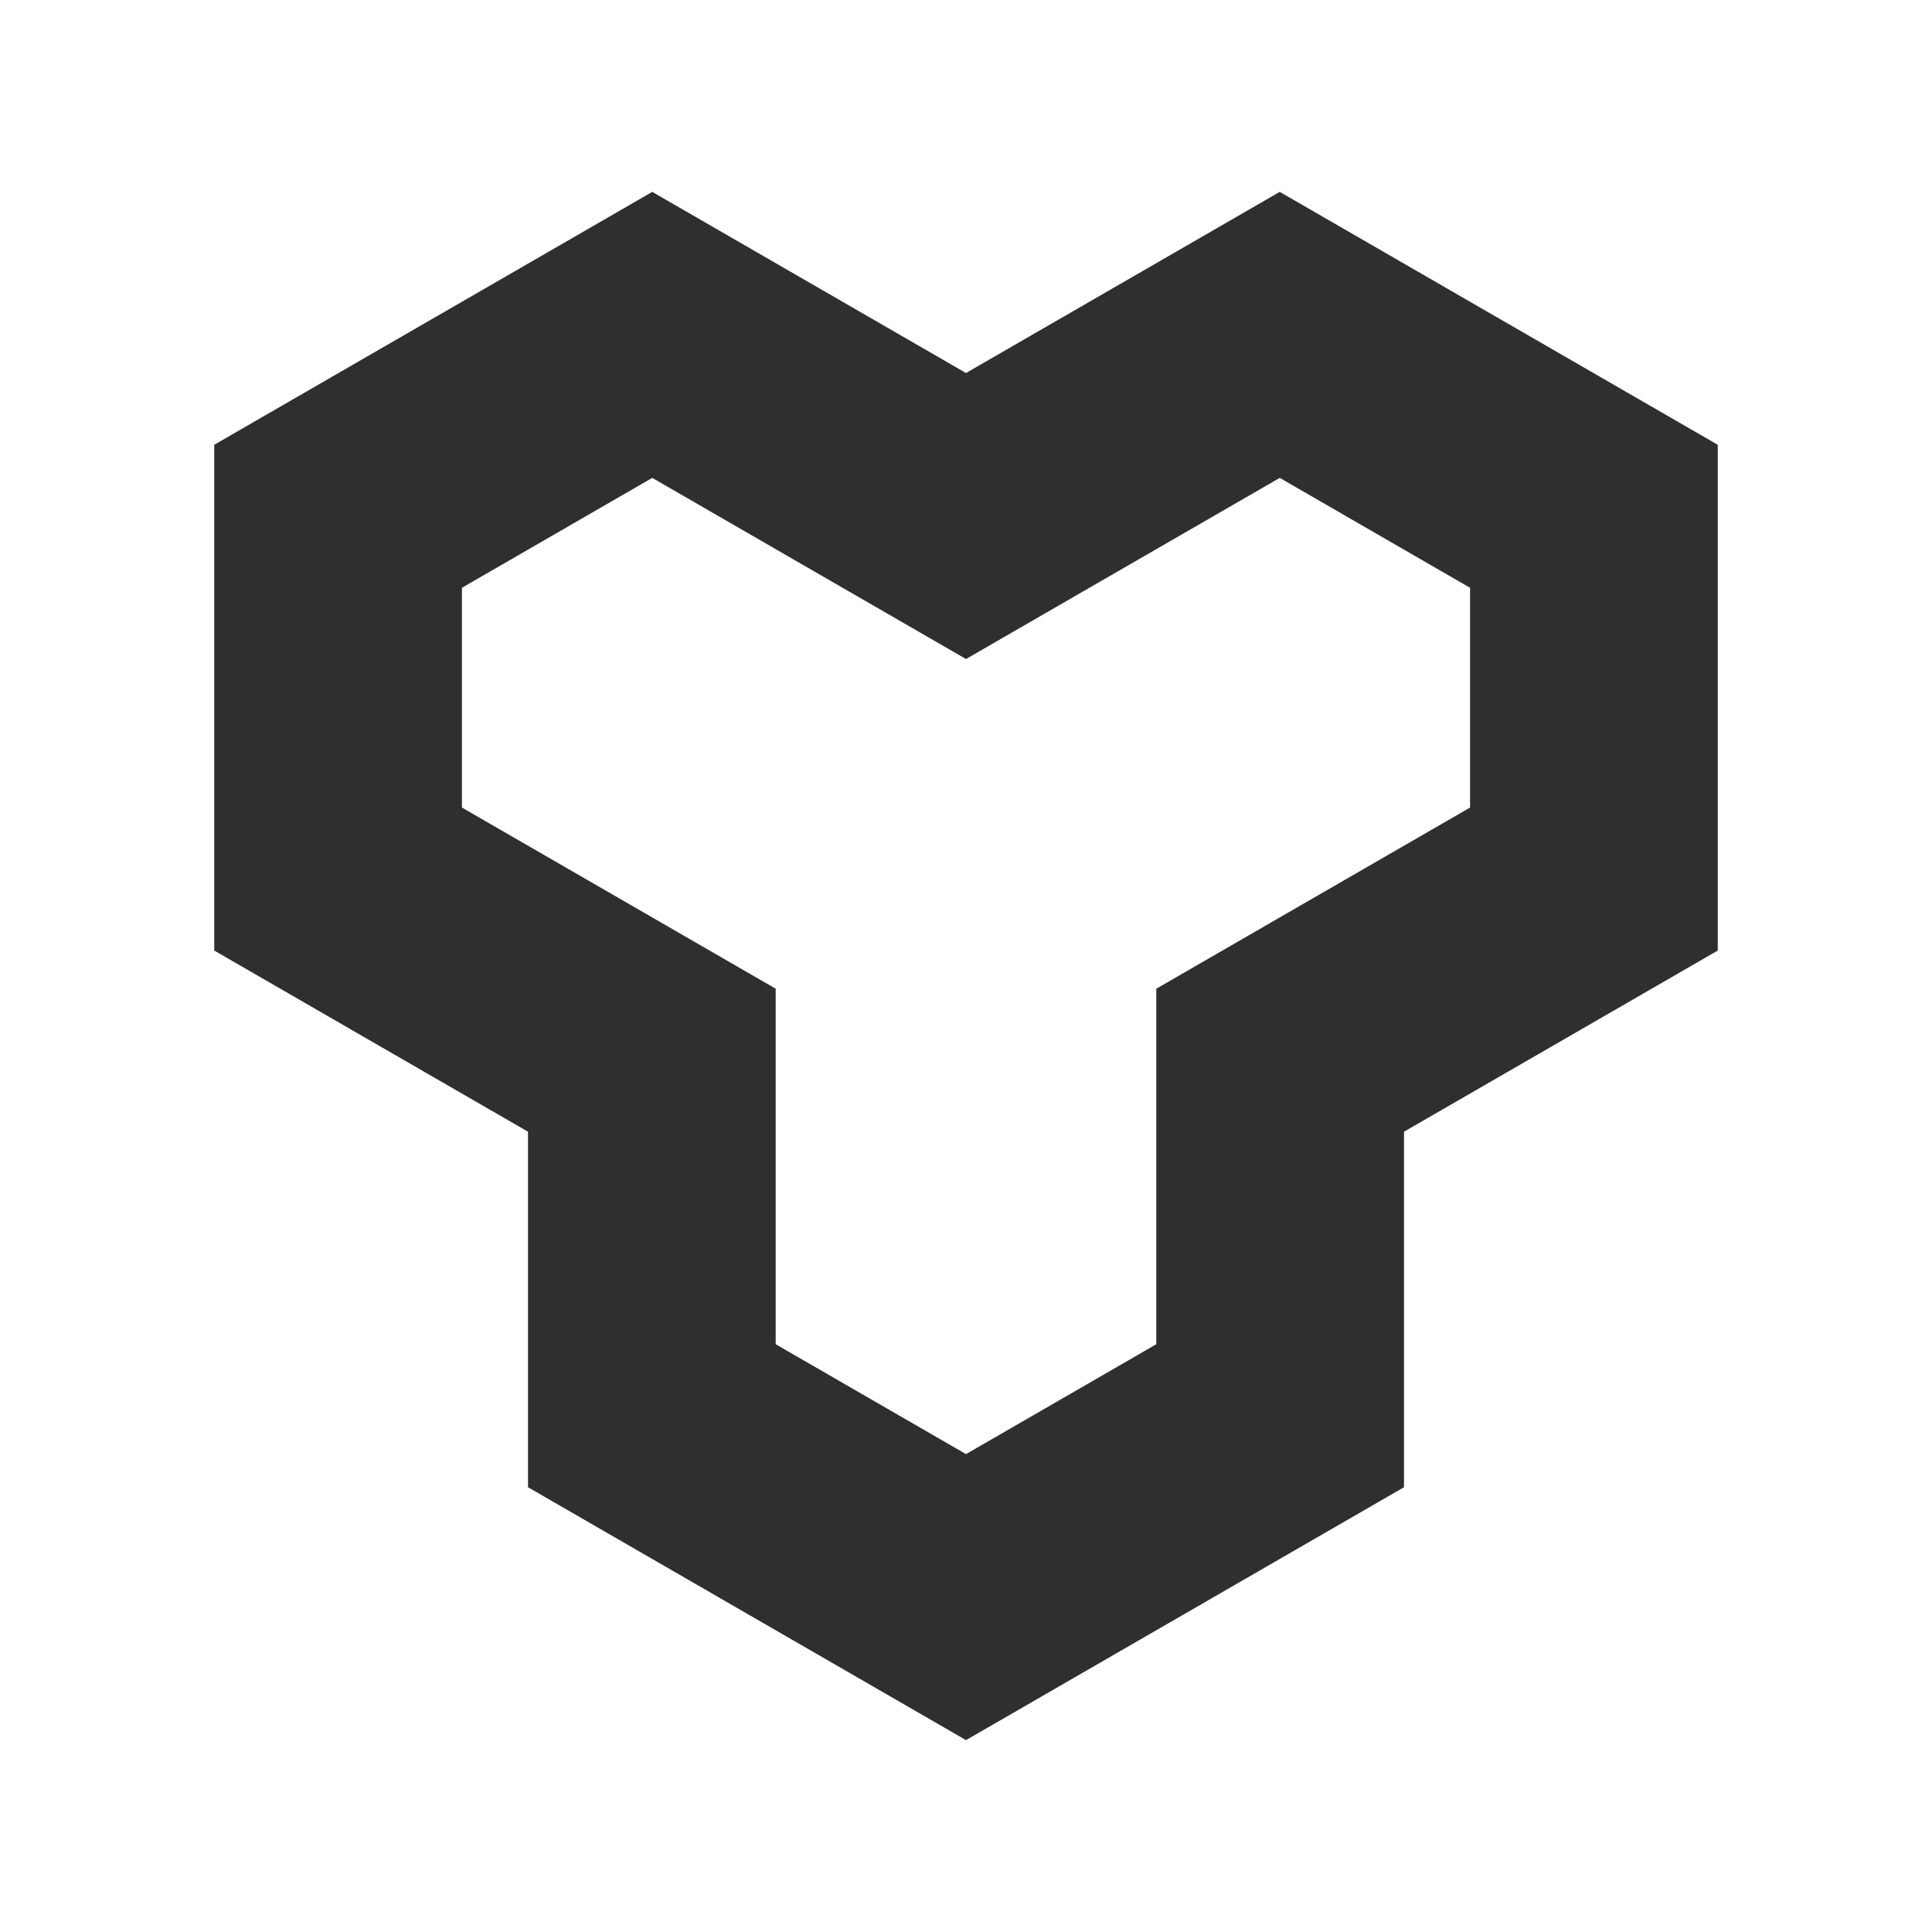 <svg xmlns="http://www.w3.org/2000/svg" viewBox="0 0 234 234"><defs><style>.cls-1,.cls-2{fill:none;}.cls-2{stroke:#2F2F2F;stroke-miterlimit:10;stroke-width:30px;}</style></defs><title>Standard</title><g id="Layer_2" data-name="Layer 2"><g id="Layer_1-2" data-name="Layer 1"><rect class="cls-1" width="234" height="234"/><polygon class="cls-2" points="117 62.5 155 40.56 193.05 62.53 193.05 106.47 155.05 128.41 155.05 171.47 117 193.44 78.95 171.47 78.95 128.41 40.95 106.47 40.95 62.53 79 40.56 117 62.5"/></g></g></svg>